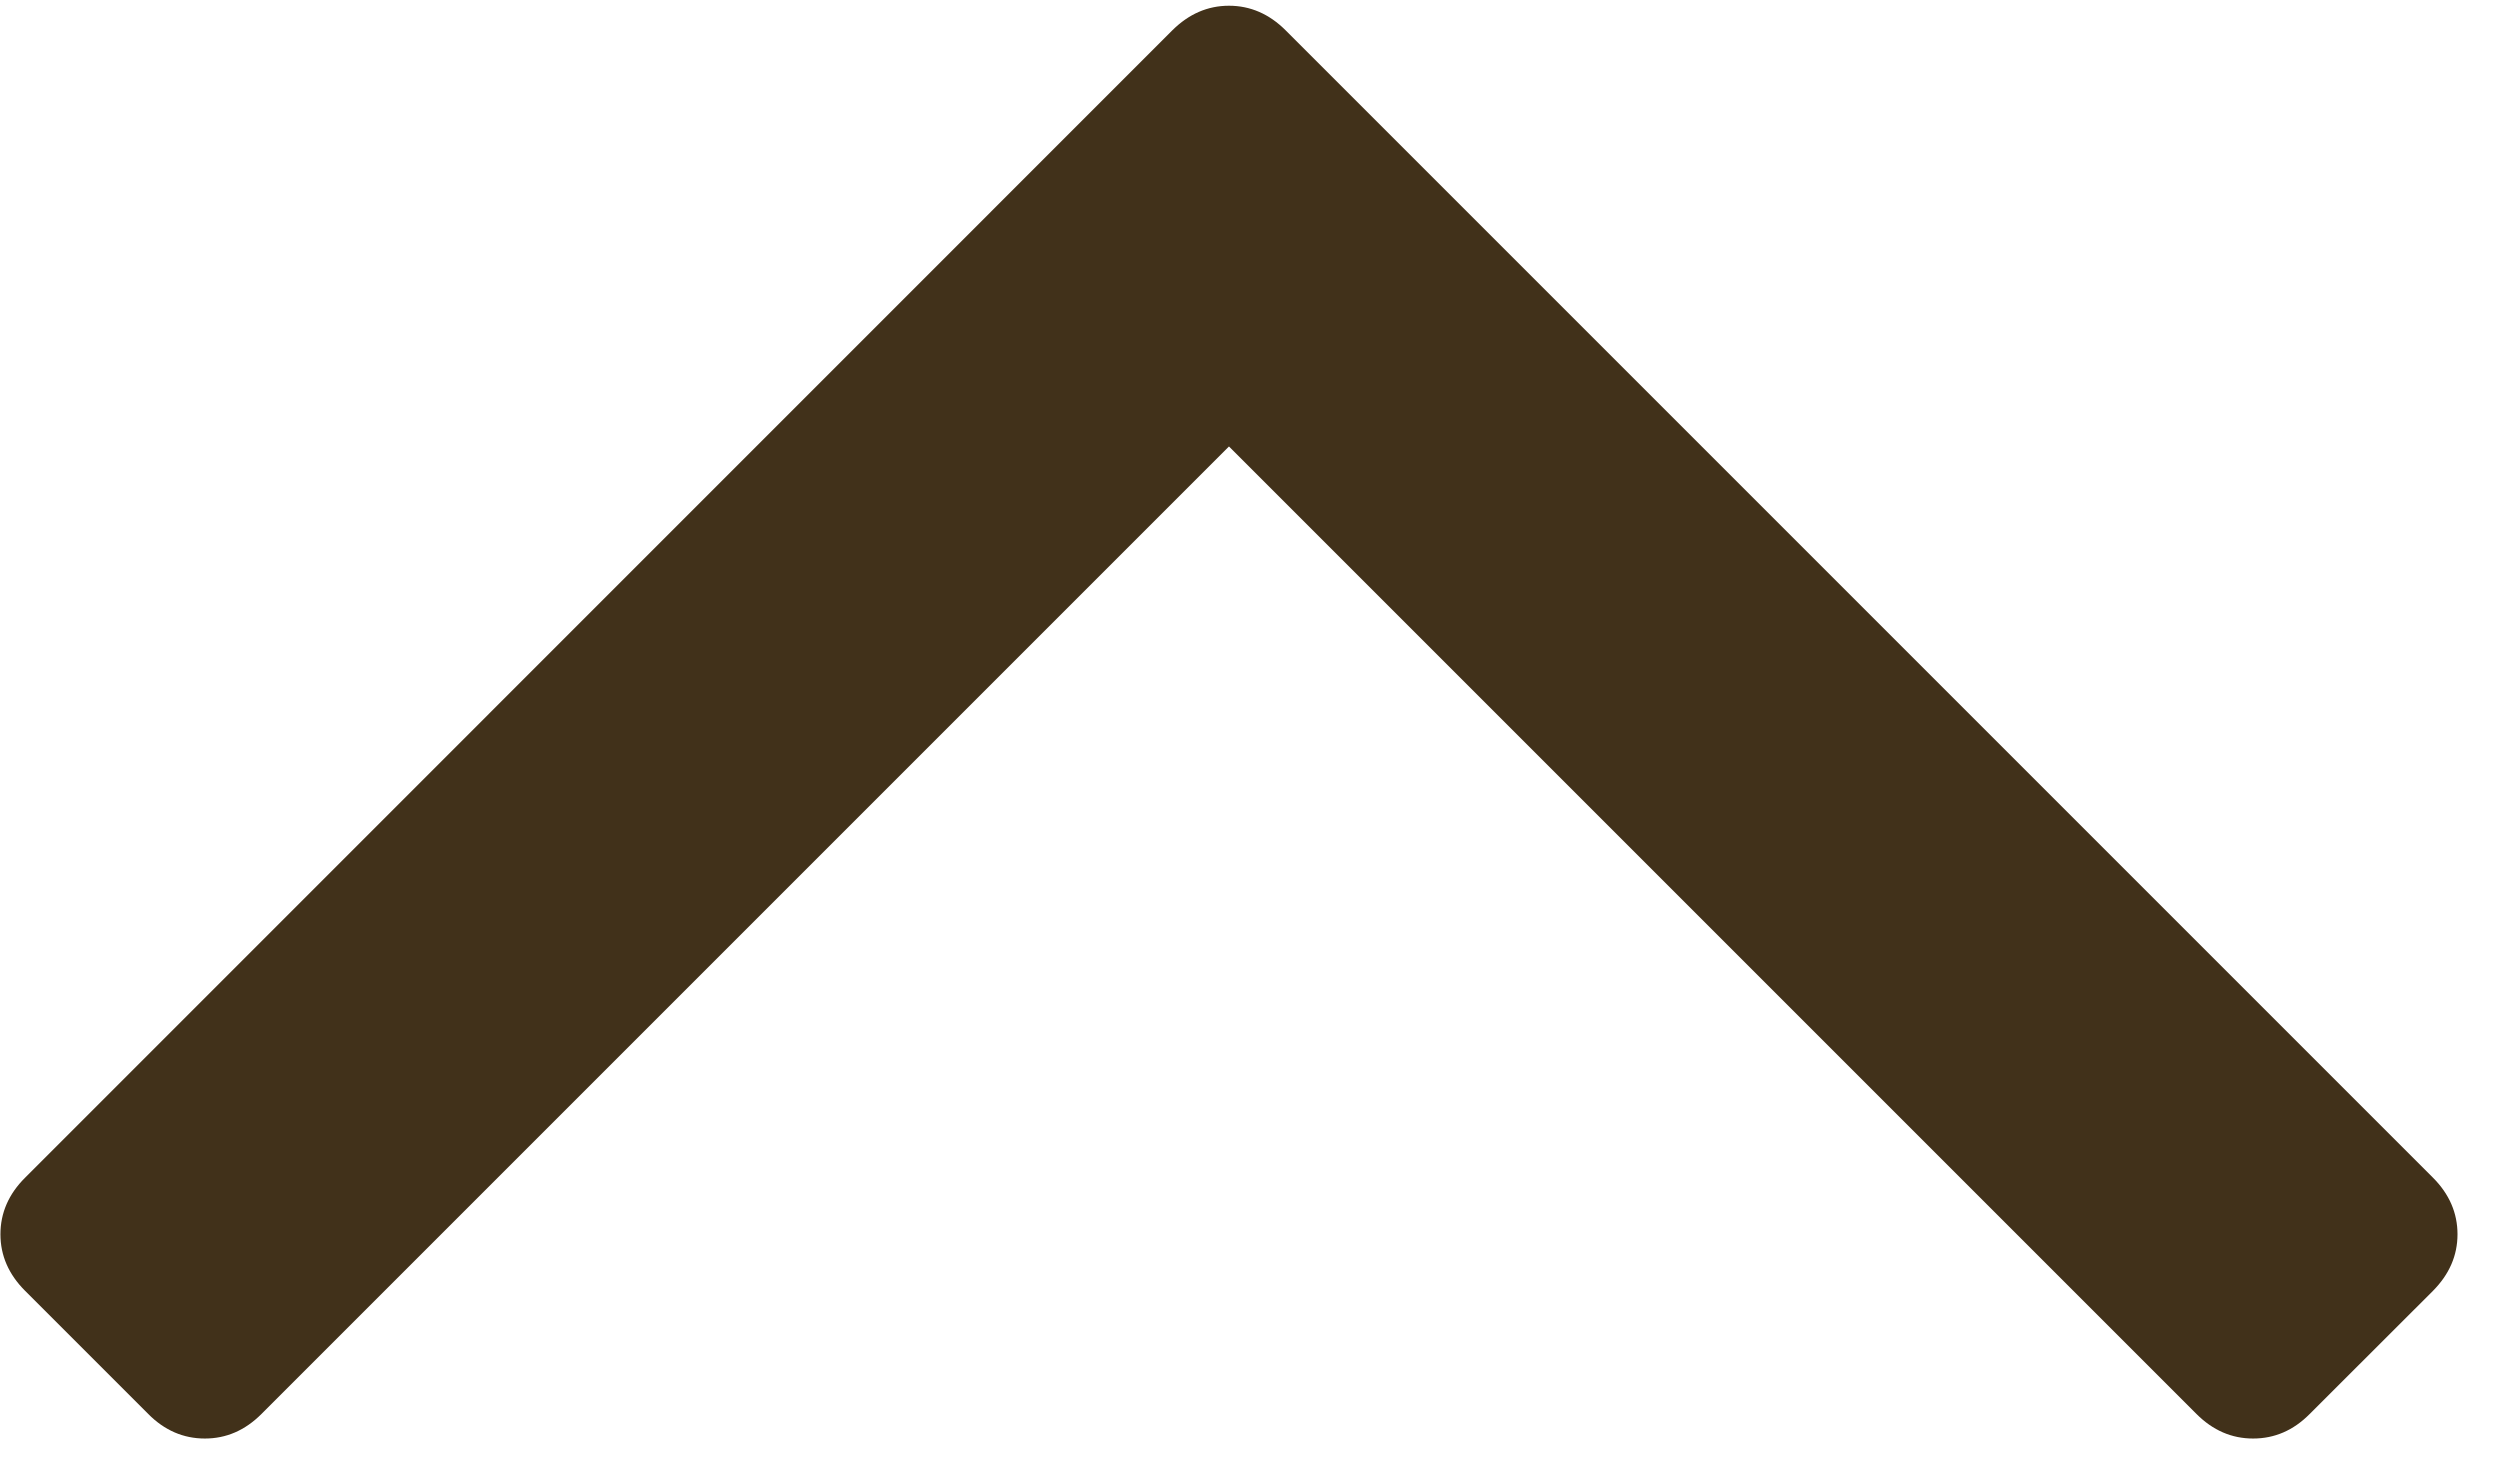 <svg xmlns="http://www.w3.org/2000/svg" width="17" height="10" viewBox="0 0 17 10">
  <path fill="#41311A" fill-rule="evenodd" d="M16.829,1.992 L9.028,9.794 C8.916,9.905 8.788,9.961 8.643,9.961 C8.498,9.961 8.369,9.905 8.258,9.794 L0.456,1.992 C0.345,1.881 0.289,1.752 0.289,1.607 C0.289,1.462 0.345,1.334 0.456,1.222 L1.294,0.385 C1.405,0.273 1.533,0.218 1.679,0.218 C1.824,0.218 1.952,0.273 2.064,0.385 L8.643,6.964 L15.222,0.385 C15.334,0.273 15.462,0.218 15.607,0.218 C15.752,0.218 15.881,0.273 15.992,0.385 L16.829,1.222 C16.941,1.334 16.997,1.462 16.997,1.607 C16.997,1.752 16.941,1.881 16.829,1.992 Z" transform="rotate(180 8.5 5)"/>
</svg>
